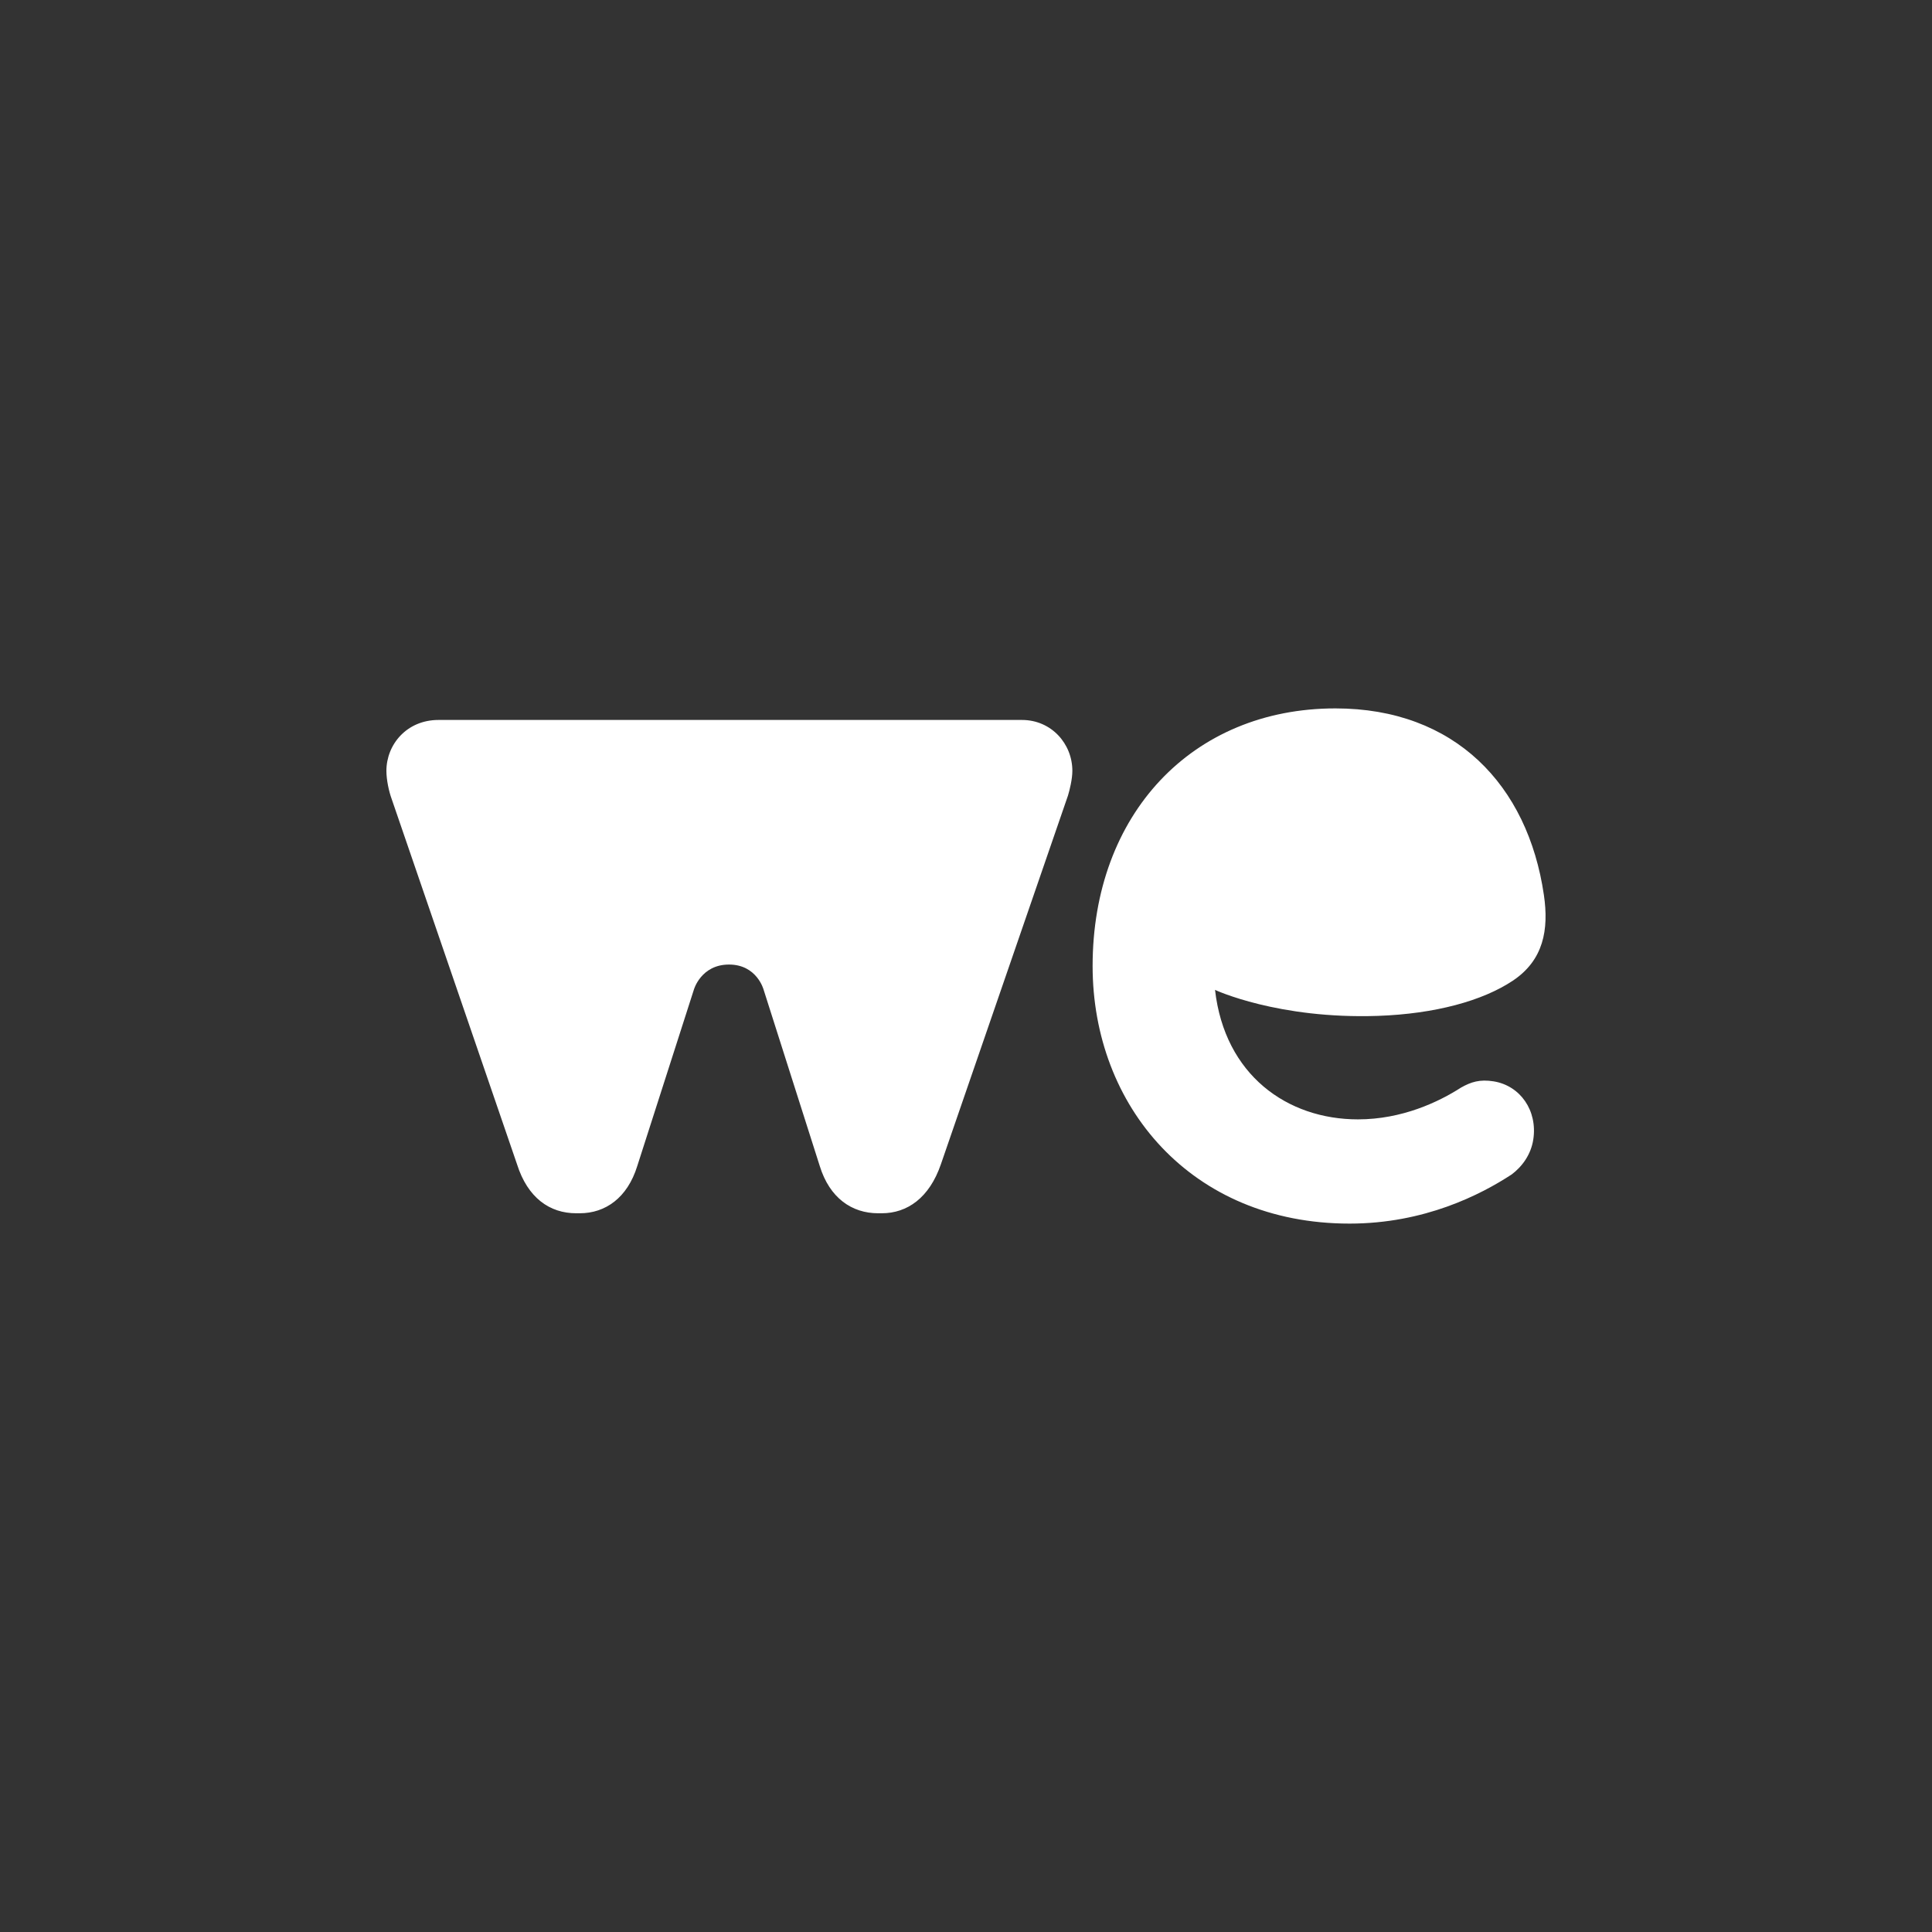 <?xml version="1.0" encoding="utf-8"?>
<!-- Generator: Adobe Illustrator 16.0.0, SVG Export Plug-In . SVG Version: 6.00 Build 0)  -->
<!DOCTYPE svg PUBLIC "-//W3C//DTD SVG 1.1//EN" "http://www.w3.org/Graphics/SVG/1.1/DTD/svg11.dtd">
<svg version="1.1" id="Calque_1" xmlns="http://www.w3.org/2000/svg" xmlns:xlink="http://www.w3.org/1999/xlink" x="0px" y="0px"
	 width="60px" height="60px" viewBox="0 0 60 60" enable-background="new 0 0 60 60" xml:space="preserve">
<rect x="0" y="0" width="60" height="60" fill="#333333" stroke="none"/>
<g>
	<path opacity="0" fill="#0092D0" d="M4.8,0h50.4C57.852,0,60,2.149,60,4.8v50.4c0,2.651-2.148,4.8-4.8,4.8H4.8
		C2.149,60,0,57.852,0,55.2V4.8C0,2.149,2.149,0,4.8,0z"/>
	<path fill="#FFFFFF" d="M16.057,36.158l-3.893-11.344C12.081,24.59,12,24.225,12,23.94c0-0.817,0.63-1.581,1.617-1.581H31.74
		c0.906,0,1.563,0.734,1.563,1.581c0,0.255-0.084,0.596-0.135,0.764L29.22,36.158c-0.358,1.042-1.044,1.521-1.836,1.521h-0.113
		c-0.82,0-1.507-0.479-1.811-1.462l-1.746-5.483c0,0-0.207-0.779-1.074-0.779c-0.871,0-1.091,0.779-1.091,0.779l-1.76,5.483
		c-0.305,0.982-0.987,1.462-1.785,1.462h-0.109C17.071,37.68,16.386,37.199,16.057,36.158L16.057,36.158z M46.385,33.582
		c-0.431-0.068-0.699,0.018-1.01,0.193c-0.699,0.449-1.834,0.988-3.203,0.988c-2.195,0-4.137-1.377-4.438-4.021
		c0,0,1.953,0.914,5.059,0.807c1.777-0.063,3.252-0.468,4.189-1.093c0.953-0.636,1.123-1.581,0.965-2.661
		C47.448,24.378,45.178,22,41.473,22c-4.455,0-7.541,3.296-7.541,8c0,4.344,3.059,8,7.979,8c2.327,0,4.075-0.898,5.036-1.527
		c0.322-0.242,0.599-0.613,0.671-1.088C47.753,34.496,47.219,33.717,46.385,33.582L46.385,33.582z"/>
</g>
</svg>

